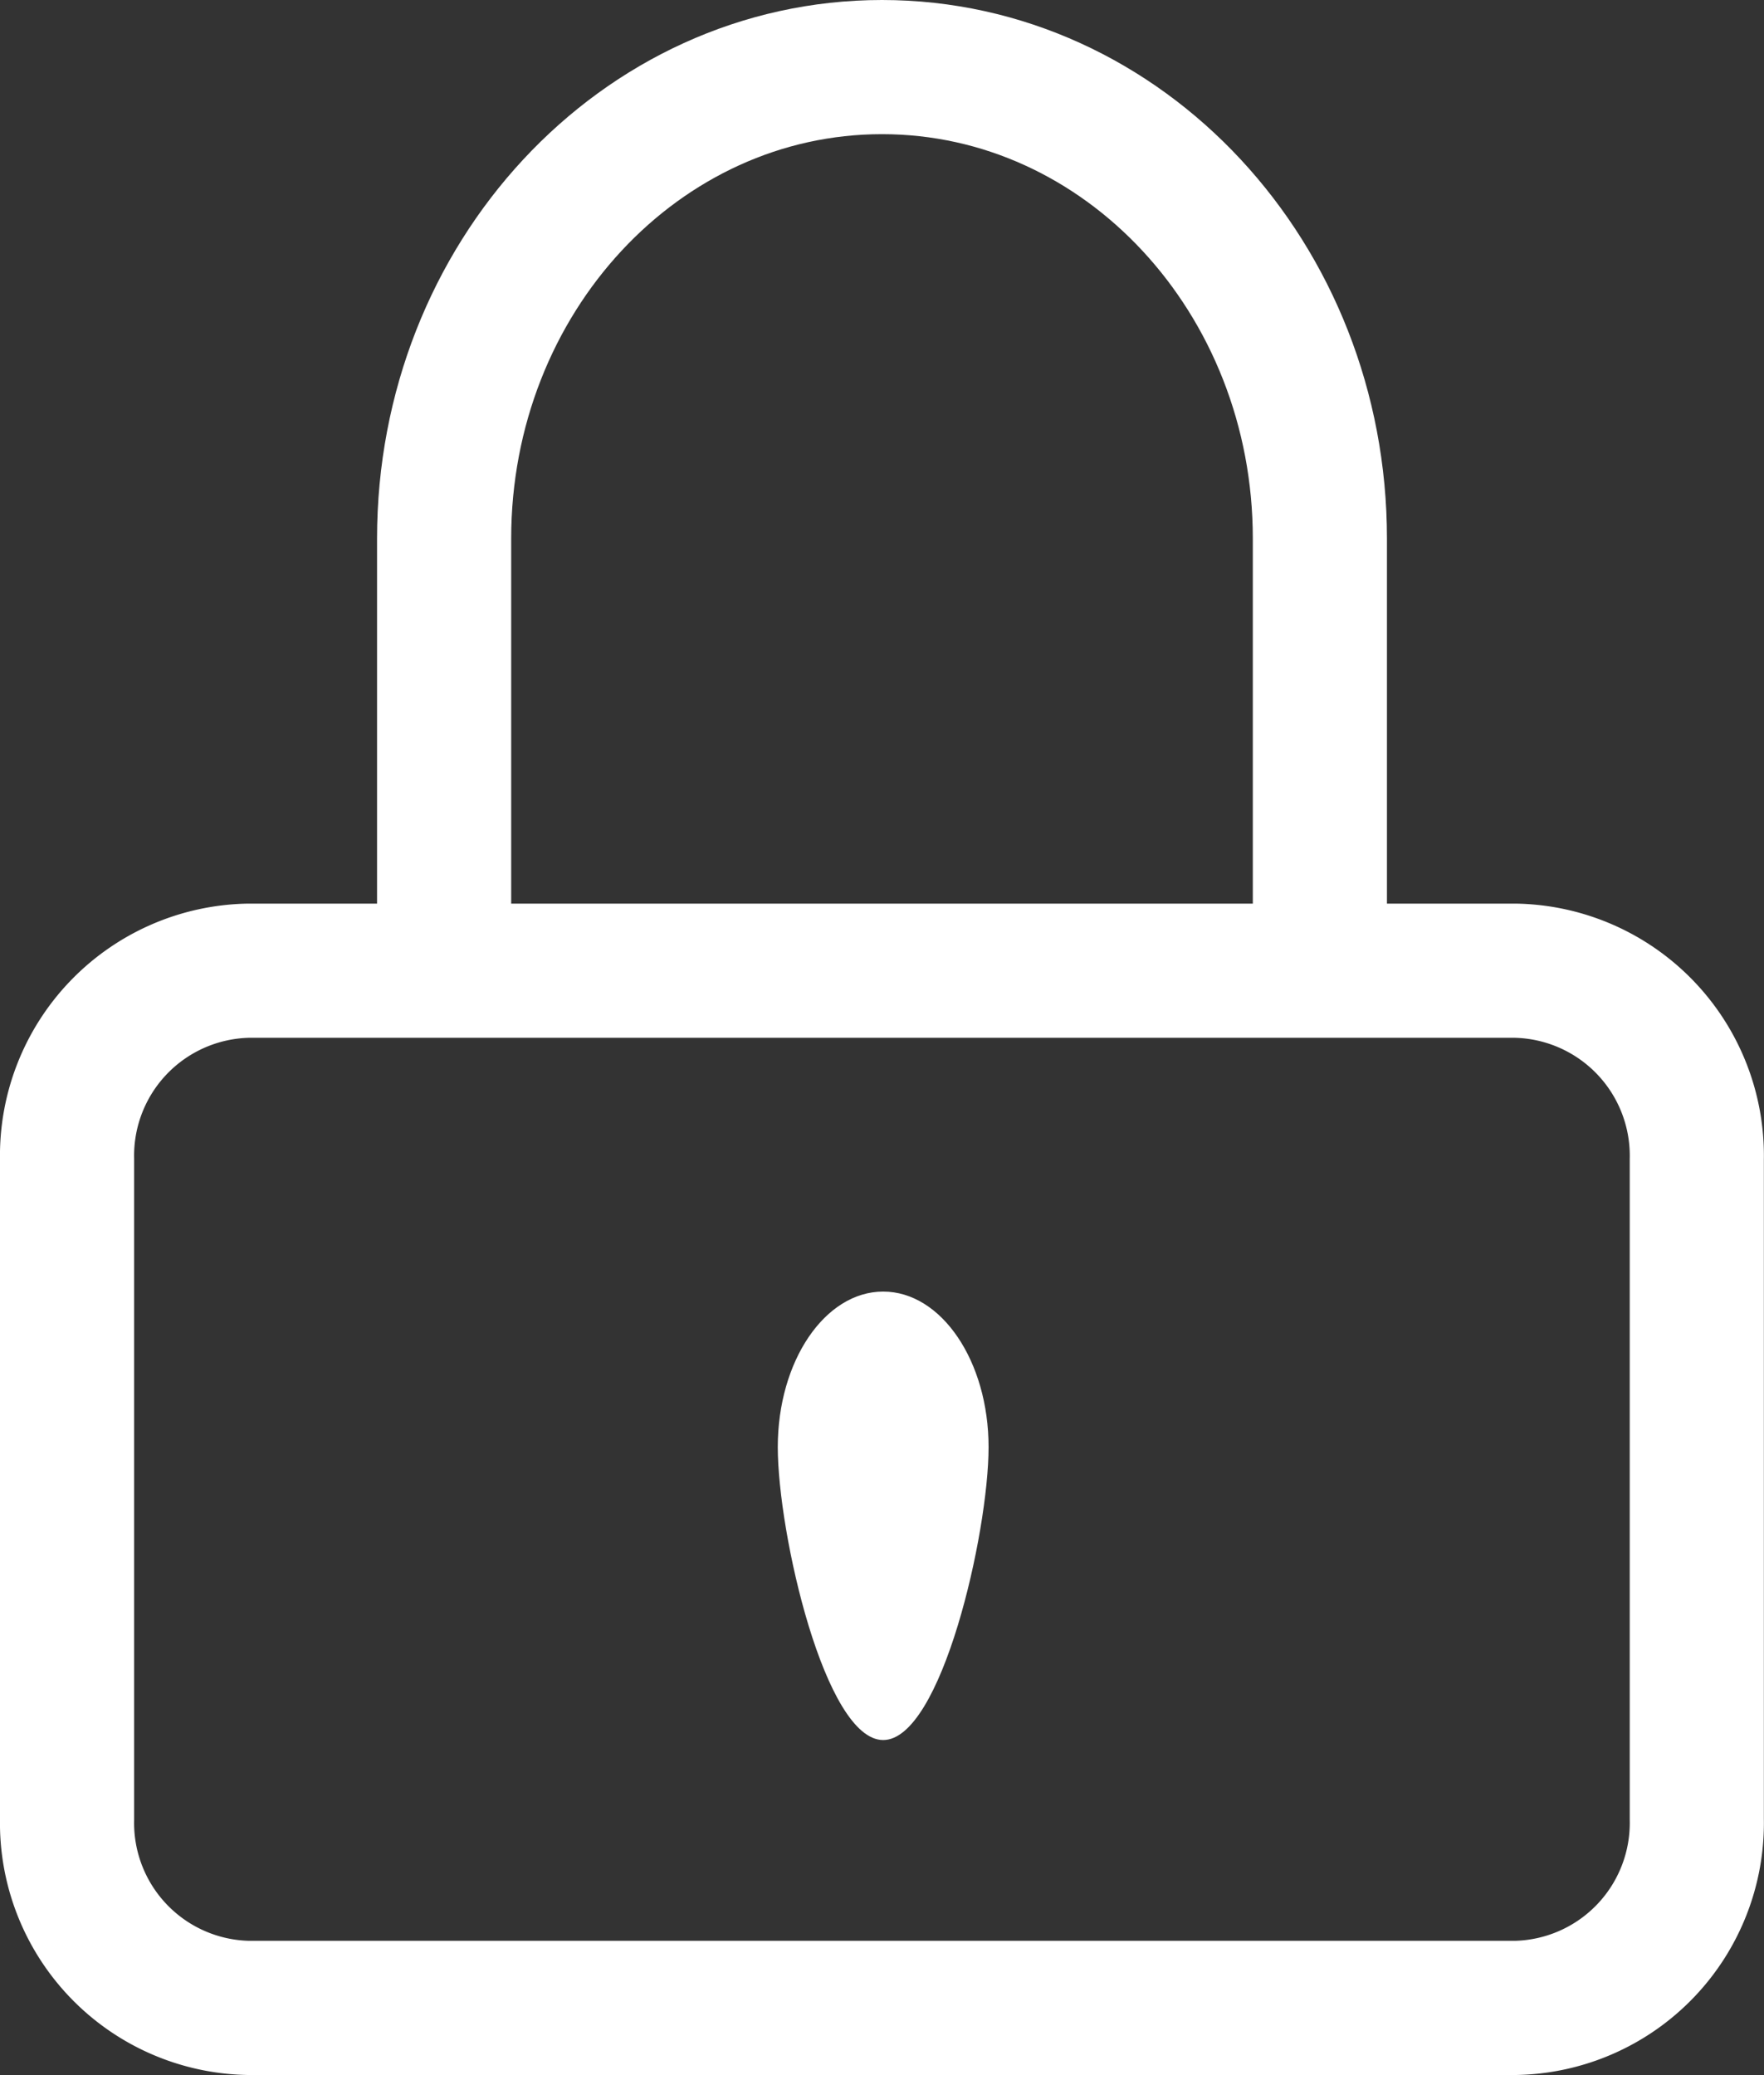 <svg xmlns="http://www.w3.org/2000/svg" width="52.604" height="61.863" viewBox="0 0 52.604 61.863">
  <rect x="0" y="0" width="52.604" height="61.863" fill="#333333" stroke="none"/>
  <g id="Component_2_33" data-name="Component 2 – 33" transform="translate(2 2)">
    <g id="Icon_feather-lock" data-name="Icon feather-lock">
      <path id="Path_1662" data-name="Path 1662" d="M9.9,16.5H47.7a5.515,5.515,0,0,1,5.4,5.622V41.8a5.515,5.515,0,0,1-5.4,5.622H9.9A5.515,5.515,0,0,1,4.5,41.8V22.122A5.515,5.515,0,0,1,9.9,16.5Z" transform="translate(-4.5 10.44)" fill="none" stroke="#fff" stroke-linecap="round" stroke-linejoin="round" stroke-width="4"/>
      <path id="Path_1663" data-name="Path 1663" d="M10.5,28.3V17.056C10.5,9.293,16.346,3,23.558,3S36.616,9.293,36.616,17.056V28.3" transform="translate(0.744 -3)" fill="none" stroke="#fff" stroke-linecap="round" stroke-linejoin="round" stroke-width="4"/>
    </g>
    <path id="Path_1664" data-name="Path 1664" d="M3.143,0C4.879,0,6.286,2.075,6.286,4.636S4.879,13.37,3.143,13.37,0,7.2,0,4.636,1.407,0,3.143,0Z" transform="translate(21.194 36.506)" fill="#fff"/>
  </g>
</svg>

